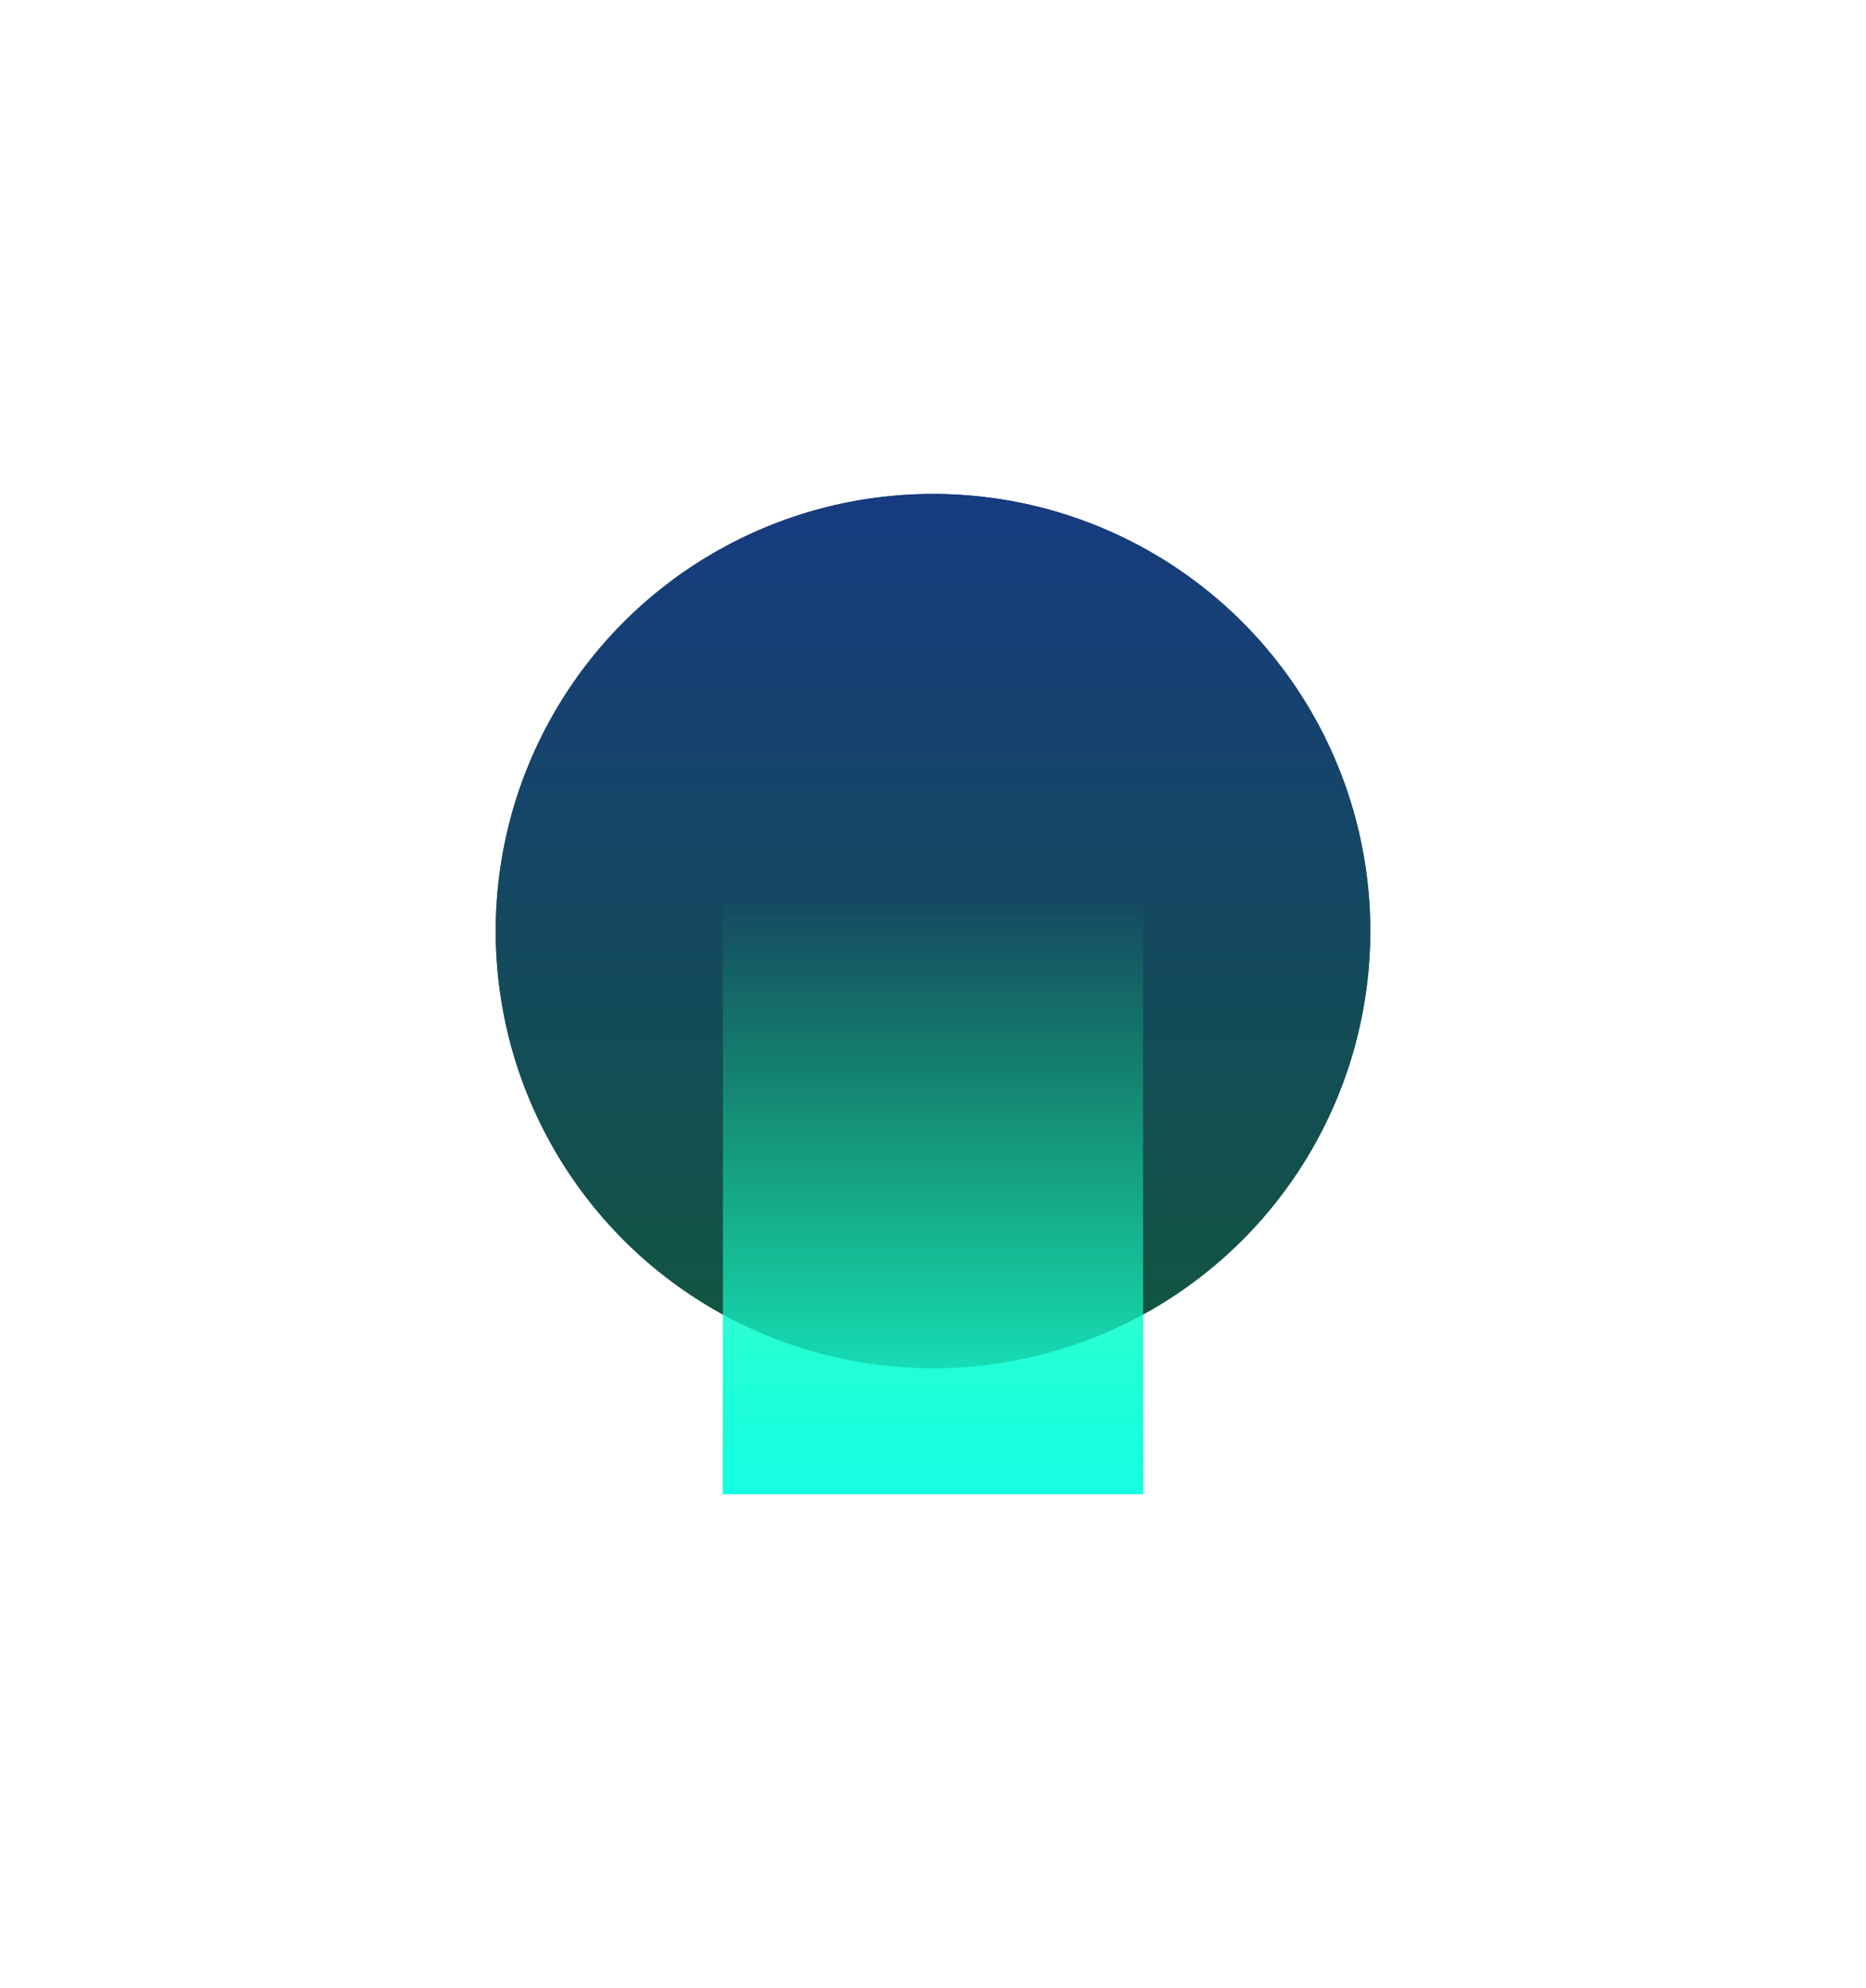 <svg width="756" height="805" viewBox="0 0 756 805" fill="none" xmlns="http://www.w3.org/2000/svg">
    <g filter="url(#filter0_f_13184_730)">
        <ellipse cx="177.161" cy="177.02" rx="177.161" ry="177.02" transform="matrix(-1 0 0 1 555.161 200.006)" fill="url(#paint0_linear_13184_730)"/>
    </g>
    <g filter="url(#filter1_f_13184_730)">
        <rect width="170.248" height="241.352" transform="matrix(-1 0 0 1 463.124 363.642)" fill="url(#paint1_linear_13184_730)"/>
    </g>
    <g filter="url(#filter2_f_13184_730)">
        <ellipse cx="177.161" cy="177.02" rx="177.161" ry="177.02" transform="matrix(-1 0 0 1 555.161 200.006)" fill="url(#paint2_linear_13184_730)"/>
    </g>
    <g filter="url(#filter3_f_13184_730)">
        <rect width="170.248" height="241.352" transform="matrix(-1 0 0 1 463.124 363.642)" fill="url(#paint3_linear_13184_730)"/>
    </g>
    <defs>
        <filter id="filter0_f_13184_730" x="0.839" y="0.006" width="754.323" height="754.041" filterUnits="userSpaceOnUse" color-interpolation-filters="sRGB">
            <feFlood flood-opacity="0" result="BackgroundImageFix"/>
            <feBlend mode="normal" in="SourceGraphic" in2="BackgroundImageFix" result="shape"/>
            <feGaussianBlur stdDeviation="100" result="effect1_foregroundBlur_13184_730"/>
        </filter>
        <filter id="filter1_f_13184_730" x="92.876" y="163.642" width="570.248" height="641.352" filterUnits="userSpaceOnUse" color-interpolation-filters="sRGB">
            <feFlood flood-opacity="0" result="BackgroundImageFix"/>
            <feBlend mode="normal" in="SourceGraphic" in2="BackgroundImageFix" result="shape"/>
            <feGaussianBlur stdDeviation="100" result="effect1_foregroundBlur_13184_730"/>
        </filter>
        <filter id="filter2_f_13184_730" x="0.839" y="0.006" width="754.323" height="754.041" filterUnits="userSpaceOnUse" color-interpolation-filters="sRGB">
            <feFlood flood-opacity="0" result="BackgroundImageFix"/>
            <feBlend mode="normal" in="SourceGraphic" in2="BackgroundImageFix" result="shape"/>
            <feGaussianBlur stdDeviation="100" result="effect1_foregroundBlur_13184_730"/>
        </filter>
        <filter id="filter3_f_13184_730" x="92.876" y="163.642" width="570.248" height="641.352" filterUnits="userSpaceOnUse" color-interpolation-filters="sRGB">
            <feFlood flood-opacity="0" result="BackgroundImageFix"/>
            <feBlend mode="normal" in="SourceGraphic" in2="BackgroundImageFix" result="shape"/>
            <feGaussianBlur stdDeviation="100" result="effect1_foregroundBlur_13184_730"/>
        </filter>
        <linearGradient id="paint0_linear_13184_730" x1="177.161" y1="0" x2="177.161" y2="354.041" gradientUnits="userSpaceOnUse">
            <stop stop-color="#173B80"/>
            <stop offset="1" stop-color="#11573E"/>
        </linearGradient>
        <linearGradient id="paint1_linear_13184_730" x1="85.124" y1="0" x2="85.124" y2="241.352" gradientUnits="userSpaceOnUse">
            <stop stop-color="#18FF9E" stop-opacity="0"/>
            <stop offset="1" stop-color="#17FFE3"/>
        </linearGradient>
        <linearGradient id="paint2_linear_13184_730" x1="177.161" y1="0" x2="177.161" y2="354.041" gradientUnits="userSpaceOnUse">
            <stop stop-color="#173B80"/>
            <stop offset="1" stop-color="#11573E"/>
        </linearGradient>
        <linearGradient id="paint3_linear_13184_730" x1="85.124" y1="0" x2="85.124" y2="241.352" gradientUnits="userSpaceOnUse">
            <stop stop-color="#18FF9E" stop-opacity="0"/>
            <stop offset="1" stop-color="#17FFE3"/>
        </linearGradient>
    </defs>
</svg>
